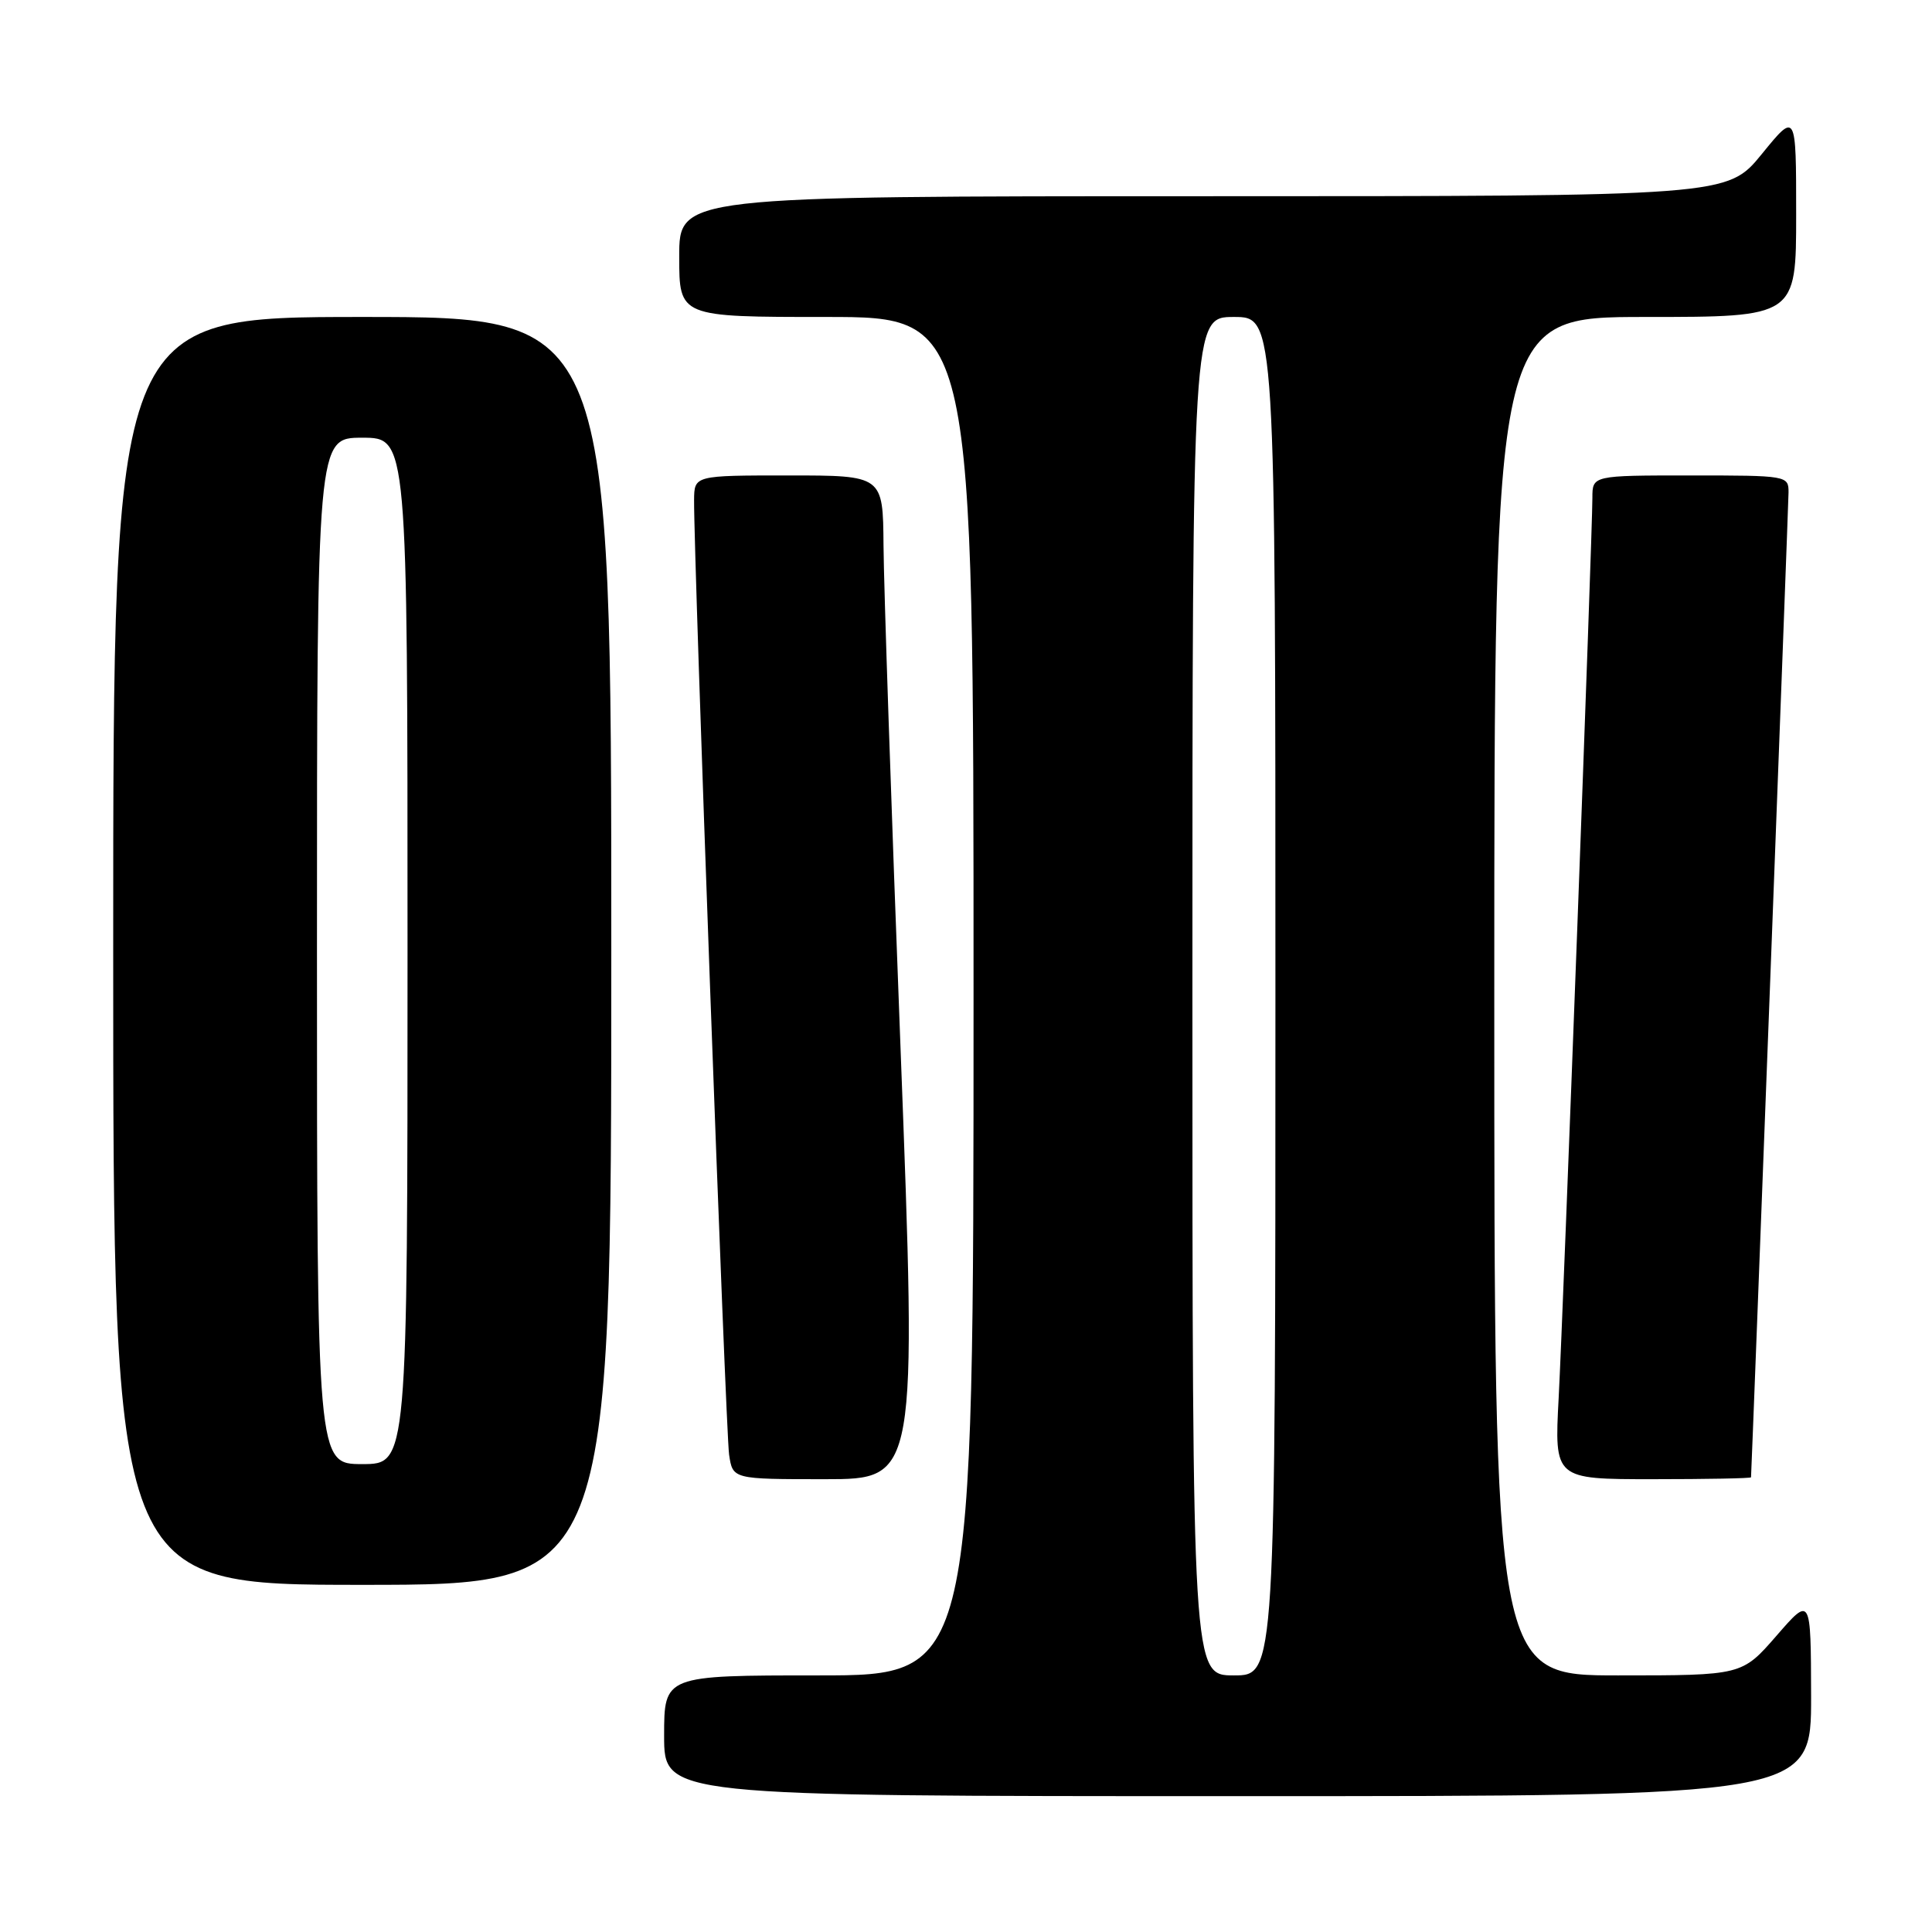 <?xml version="1.0" encoding="UTF-8" standalone="no"?>
<!DOCTYPE svg PUBLIC "-//W3C//DTD SVG 1.1//EN" "http://www.w3.org/Graphics/SVG/1.1/DTD/svg11.dtd" >
<svg xmlns="http://www.w3.org/2000/svg" xmlns:xlink="http://www.w3.org/1999/xlink" version="1.1" viewBox="0 0 256 256">
 <g >
 <path fill="currentColor"
d=" M 239.98 224.75 C 239.95 211.50 239.95 211.50 235.39 216.75 C 230.82 222.00 230.82 222.00 214.41 222.00 C 198.00 222.00 198.00 222.00 198.00 132.00 C 198.00 42.00 198.00 42.00 218.00 42.00 C 238.00 42.00 238.00 42.00 238.00 28.41 C 238.00 14.82 238.00 14.82 233.45 20.41 C 228.89 26.00 228.89 26.00 159.45 26.00 C 90.00 26.00 90.00 26.00 90.00 34.00 C 90.00 42.00 90.00 42.00 109.50 42.00 C 129.00 42.00 129.00 42.00 129.00 132.00 C 129.00 222.00 129.00 222.00 108.50 222.00 C 88.00 222.00 88.00 222.00 88.00 230.00 C 88.00 238.00 88.00 238.00 164.00 238.00 C 240.00 238.00 240.00 238.00 239.98 224.75 Z  M 81.00 126.00 C 81.00 42.00 81.00 42.00 48.00 42.00 C 15.00 42.00 15.00 42.00 15.00 126.00 C 15.00 210.00 15.00 210.00 48.00 210.00 C 81.00 210.00 81.00 210.00 81.00 126.00 Z  M 119.32 138.75 C 118.11 107.26 117.10 77.34 117.07 72.25 C 117.00 63.00 117.00 63.00 104.50 63.00 C 92.00 63.00 92.00 63.00 91.97 66.25 C 91.91 73.61 96.16 189.76 96.61 192.75 C 97.09 196.00 97.09 196.00 109.30 196.00 C 121.50 196.00 121.50 196.00 119.32 138.75 Z  M 232.02 195.75 C 232.15 193.51 236.98 66.85 236.99 65.25 C 237.00 63.03 236.82 63.00 224.00 63.00 C 211.00 63.00 211.00 63.00 211.00 65.97 C 211.00 70.77 207.15 173.48 206.53 185.25 C 205.96 196.00 205.96 196.00 218.98 196.00 C 226.14 196.00 232.01 195.89 232.02 195.75 Z  M 158.00 132.00 C 158.00 42.00 158.00 42.00 163.50 42.00 C 169.00 42.00 169.00 42.00 169.00 132.00 C 169.00 222.00 169.00 222.00 163.50 222.00 C 158.00 222.00 158.00 222.00 158.00 132.00 Z  M 42.00 126.00 C 42.00 58.00 42.00 58.00 48.00 58.00 C 54.00 58.00 54.00 58.00 54.00 126.00 C 54.00 194.00 54.00 194.00 48.00 194.00 C 42.00 194.00 42.00 194.00 42.00 126.00 Z "/>
</g>
</svg>